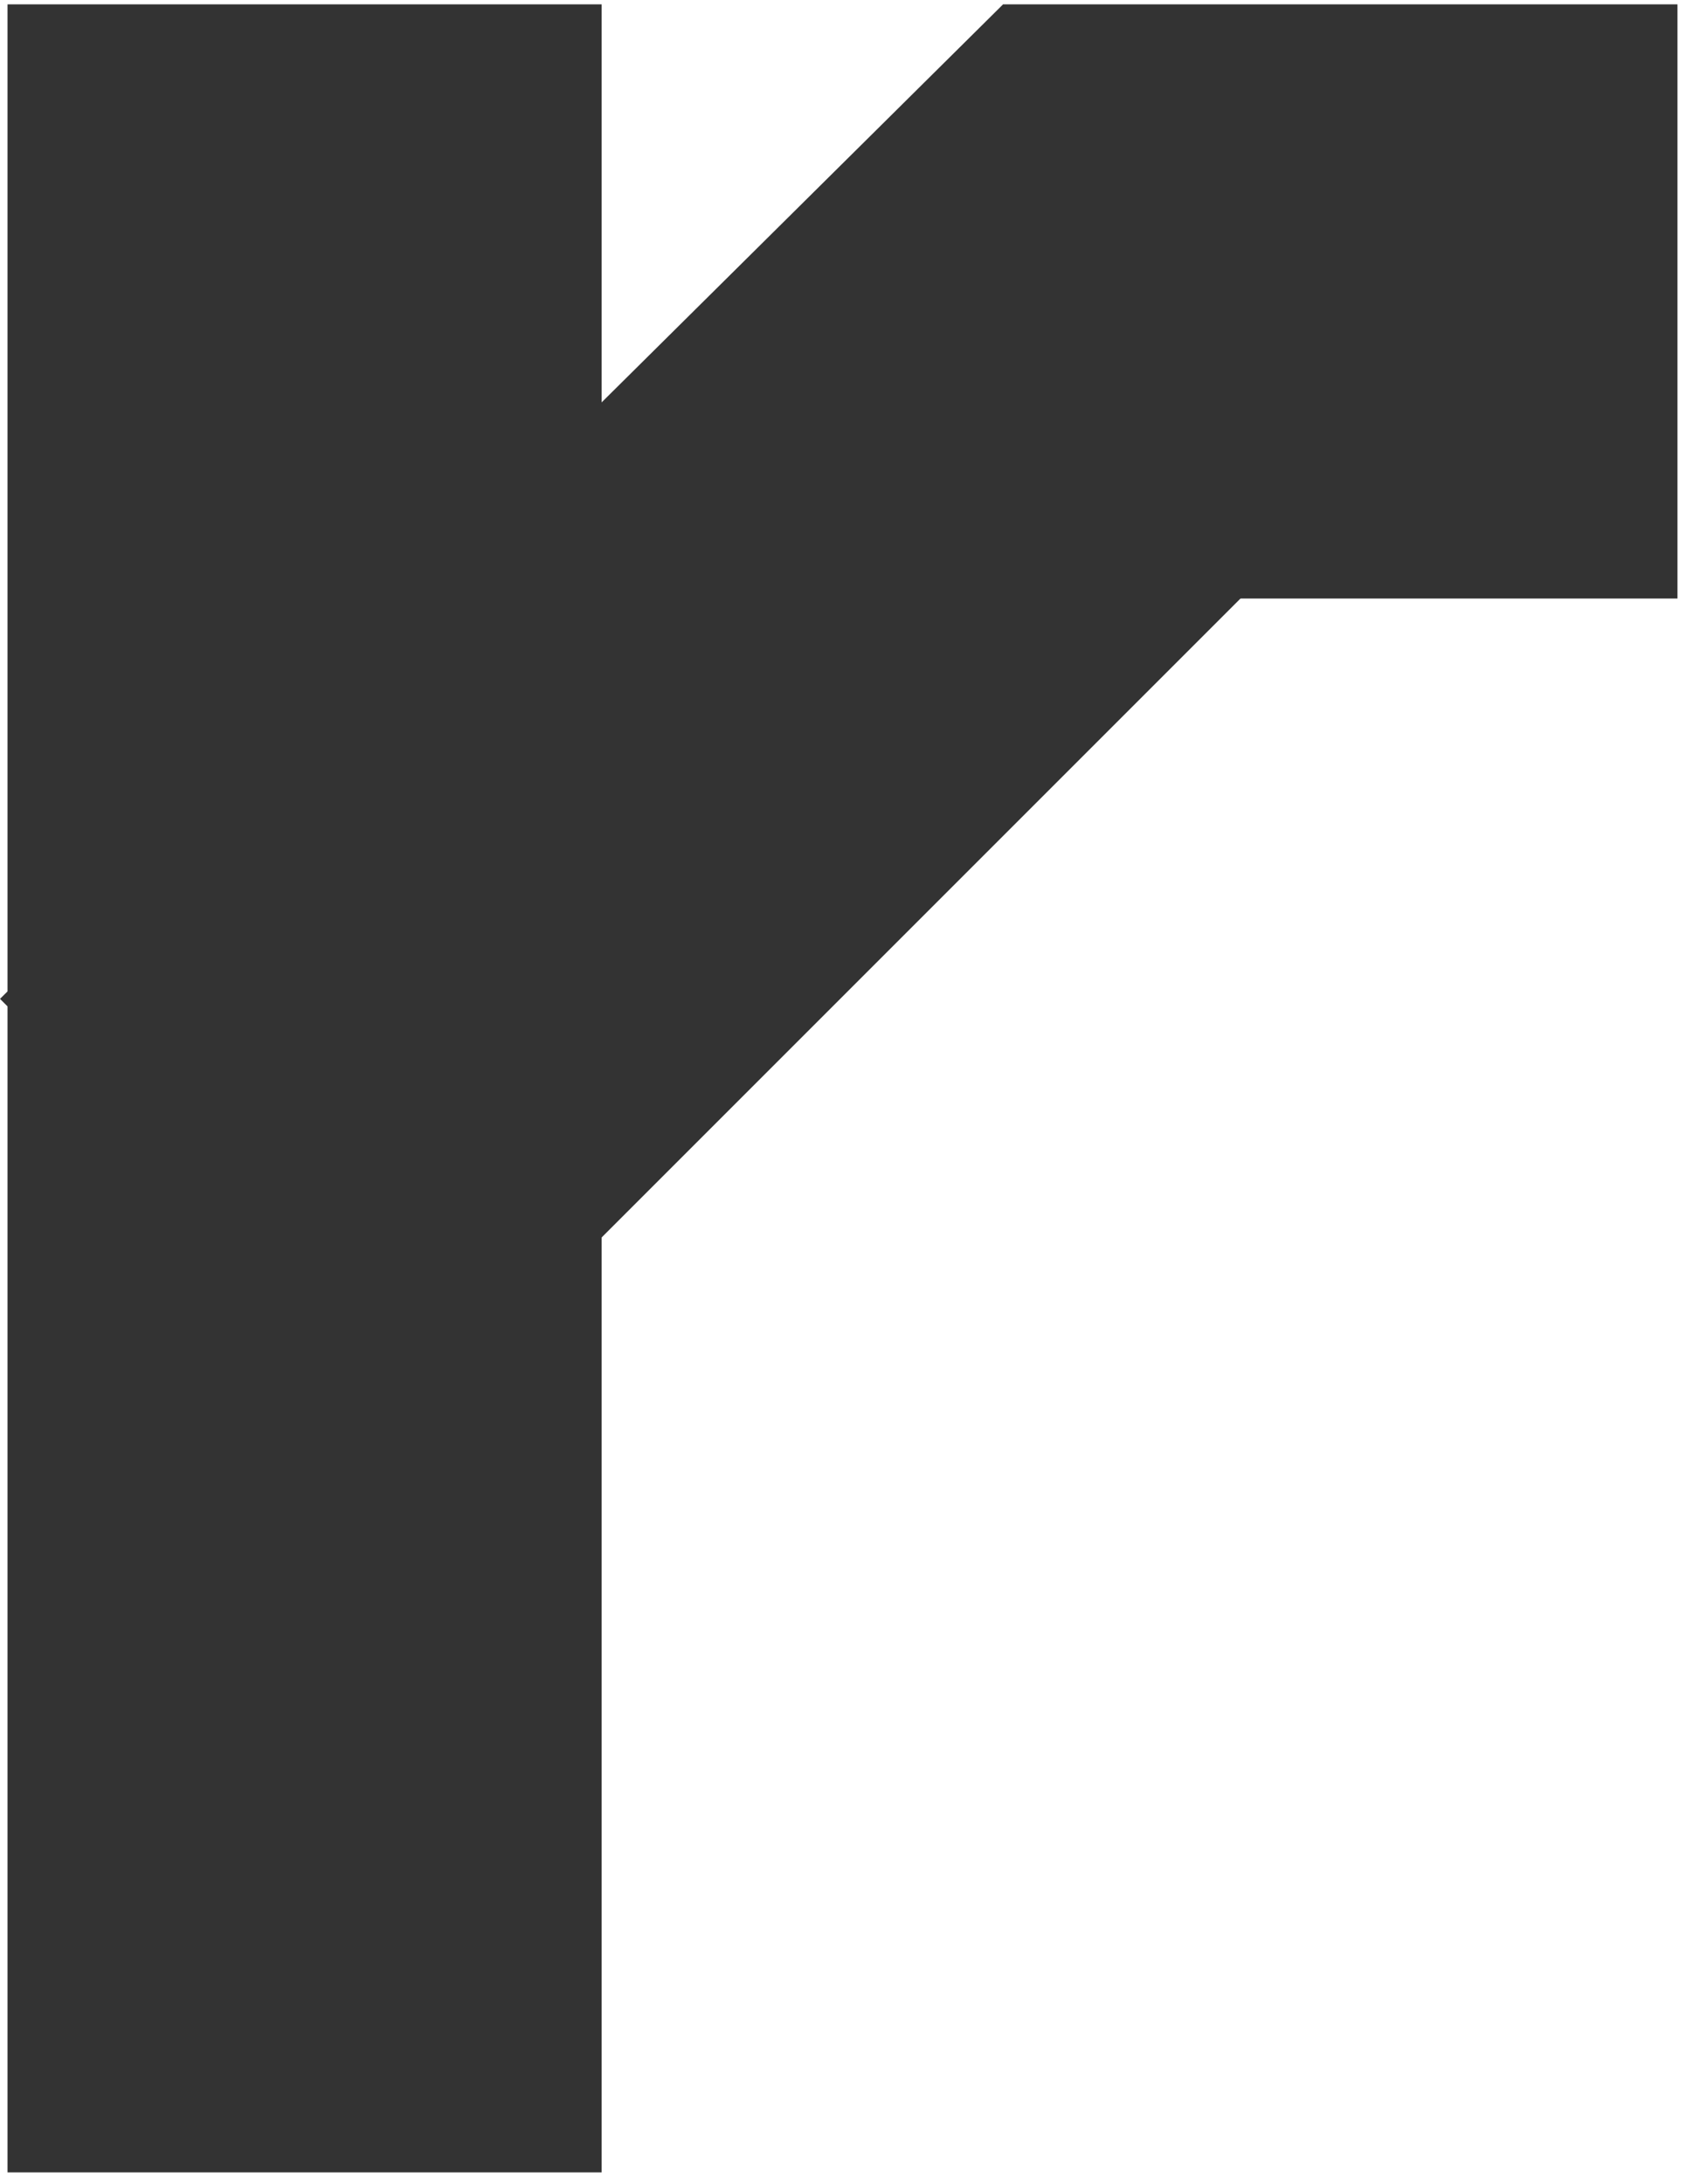 <svg width="105" height="136" viewBox="0 0 105 136" fill="none" xmlns="http://www.w3.org/2000/svg">
<path d="M0.469 0.271H37.469V135.271H0.469V0.271Z" fill="#333333"/>
<path d="M62.469 0.271L88.091 26.433L26.163 88.362L0 62.199L62.469 0.271Z" fill="#333333"/>
<path d="M104.469 0.271V37.27H62.469L62.469 0.271L104.469 0.271Z" fill="#333333"/>
</svg>
